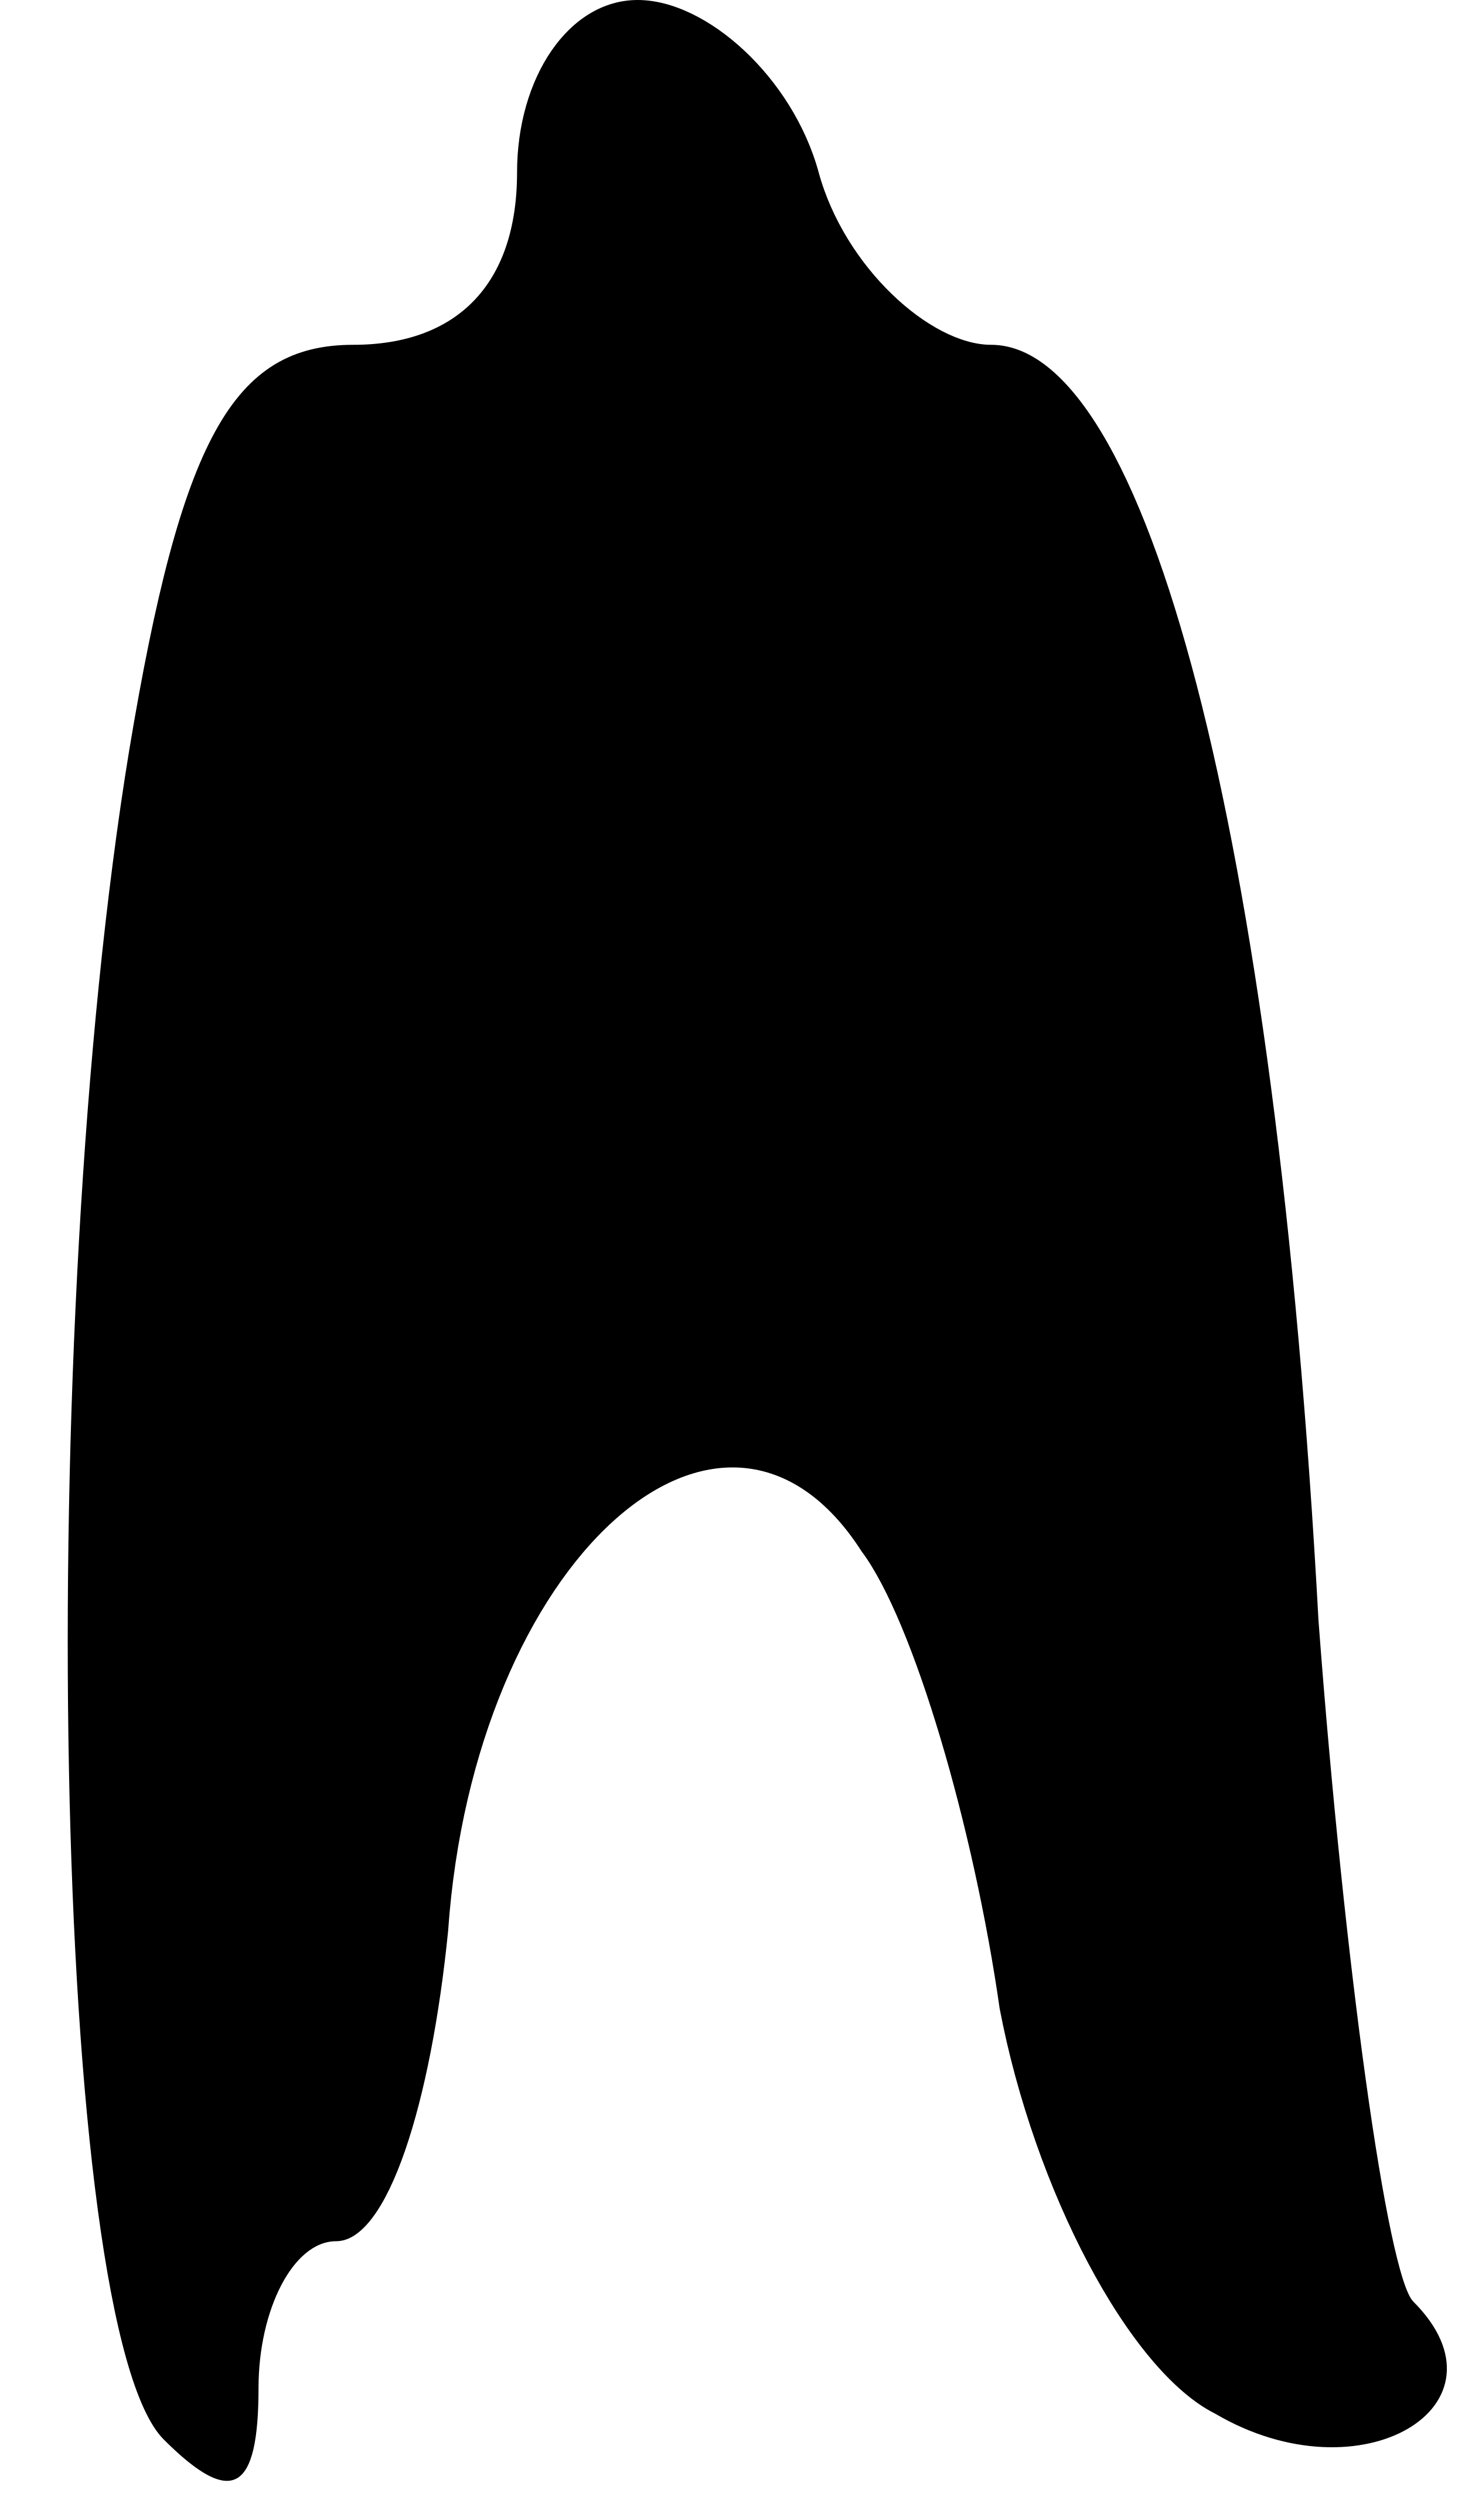 <?xml version="1.0" standalone="no"?>
<!DOCTYPE svg PUBLIC "-//W3C//DTD SVG 20010904//EN"
 "http://www.w3.org/TR/2001/REC-SVG-20010904/DTD/svg10.dtd">
<svg version="1.0" xmlns="http://www.w3.org/2000/svg"
 width="17pt" height="29pt" viewBox="0 0 17 29"
 preserveAspectRatio="xMidYMid meet">
<g transform="translate(0,29) scale(0.1,-0.1)"
fill="#000000" stroke="none">
<path fill="#000000" stroke="none" d="M60 270 c0 -13 -7 -20 -19 -20 -14 0
-20 -11 -26 -47 -11 -67 -9 -183 4 -196 8 -8 11 -6 11 6 0 9 4 17 9 17 6 0 11
16 13 36 3 43 32 69 48 44 6 -8 13 -32 16 -53 4 -21 15 -42 25 -47 17 -10 35
1 23 13 -3 3 -8 39 -11 79 -5 92 -20 148 -38 148 -7 0 -17 9 -20 20 -3 11 -13
20 -21 20 -8 0 -14 -9 -14 -20z"/>
</g>
</svg>
